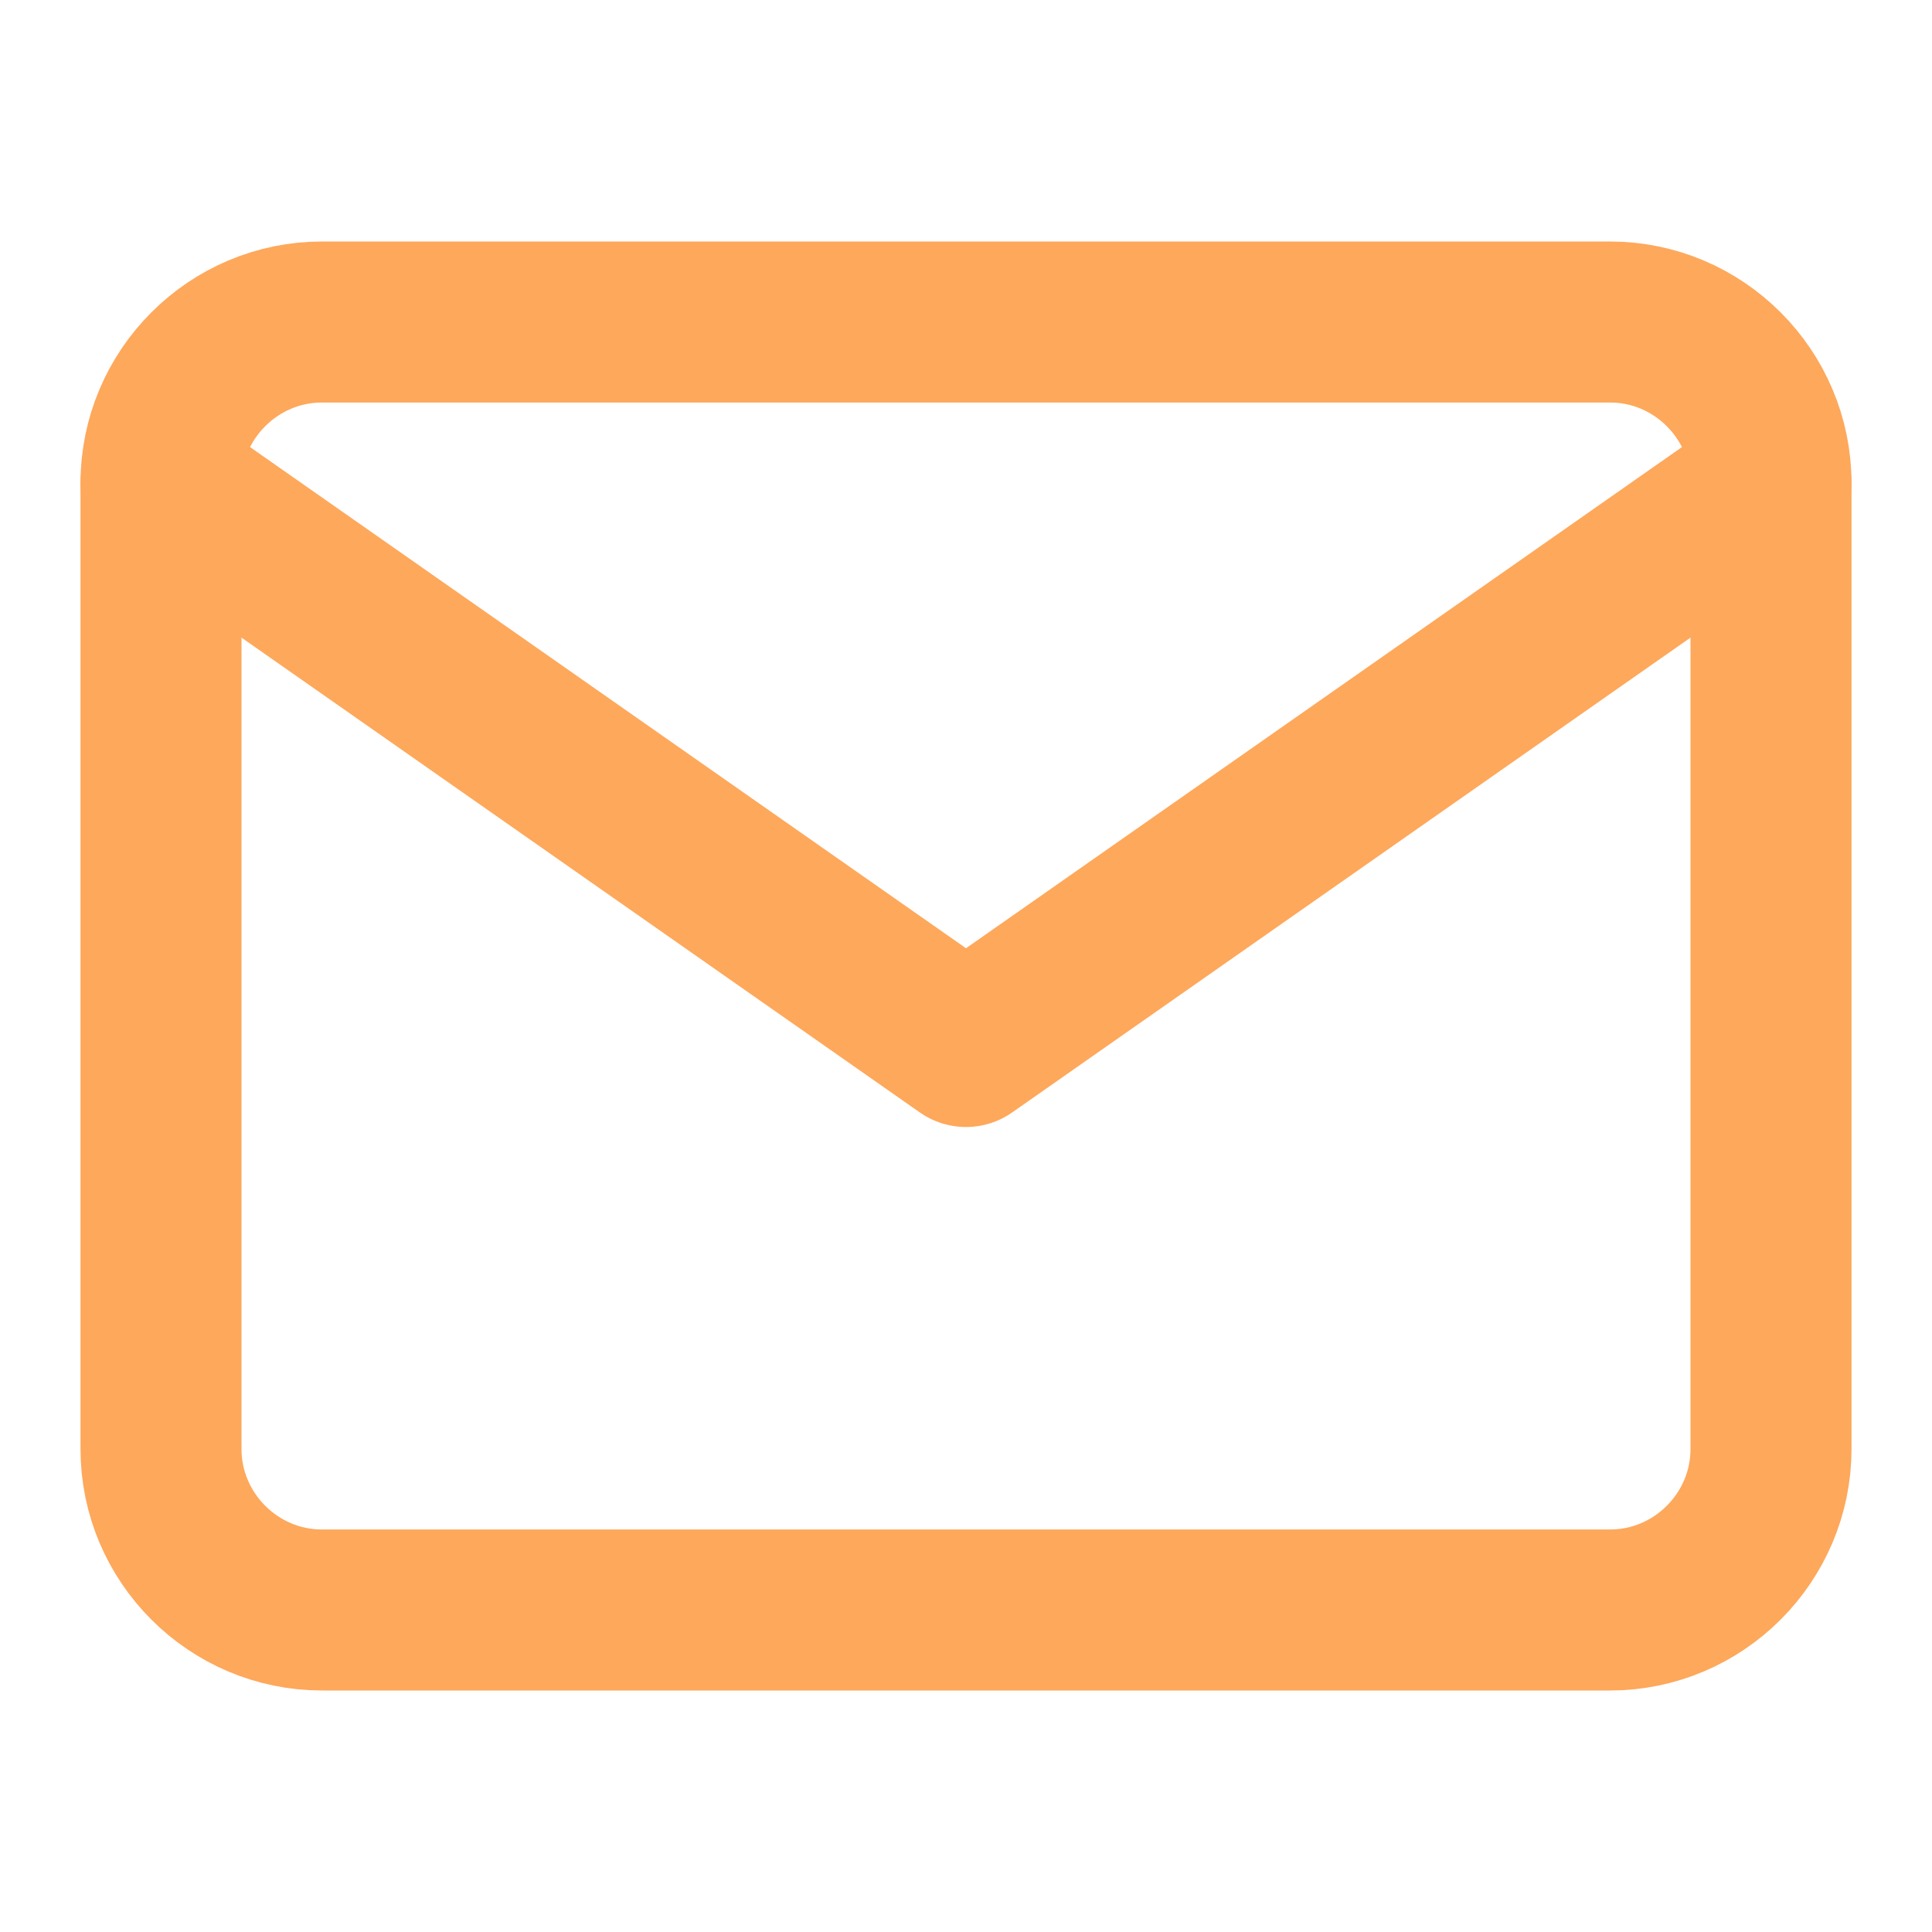 <svg width="24" height="24" viewBox="0 0 24 24" fill="none" xmlns="http://www.w3.org/2000/svg">
<path d="M4 4H20C21.1 4 22 4.9 22 6V18C22 19.1 21.1 20 20 20H4C2.9 20 2 19.1 2 18V6C2 4.9 2.9 4 4 4Z" stroke="#FEA85B" stroke-width="2" stroke-linecap="round" stroke-linejoin="round"/>
<path d="M22 6L12 13L2 6" stroke="#FEA85B" stroke-width="2" stroke-linecap="round" stroke-linejoin="round"/>
</svg>
